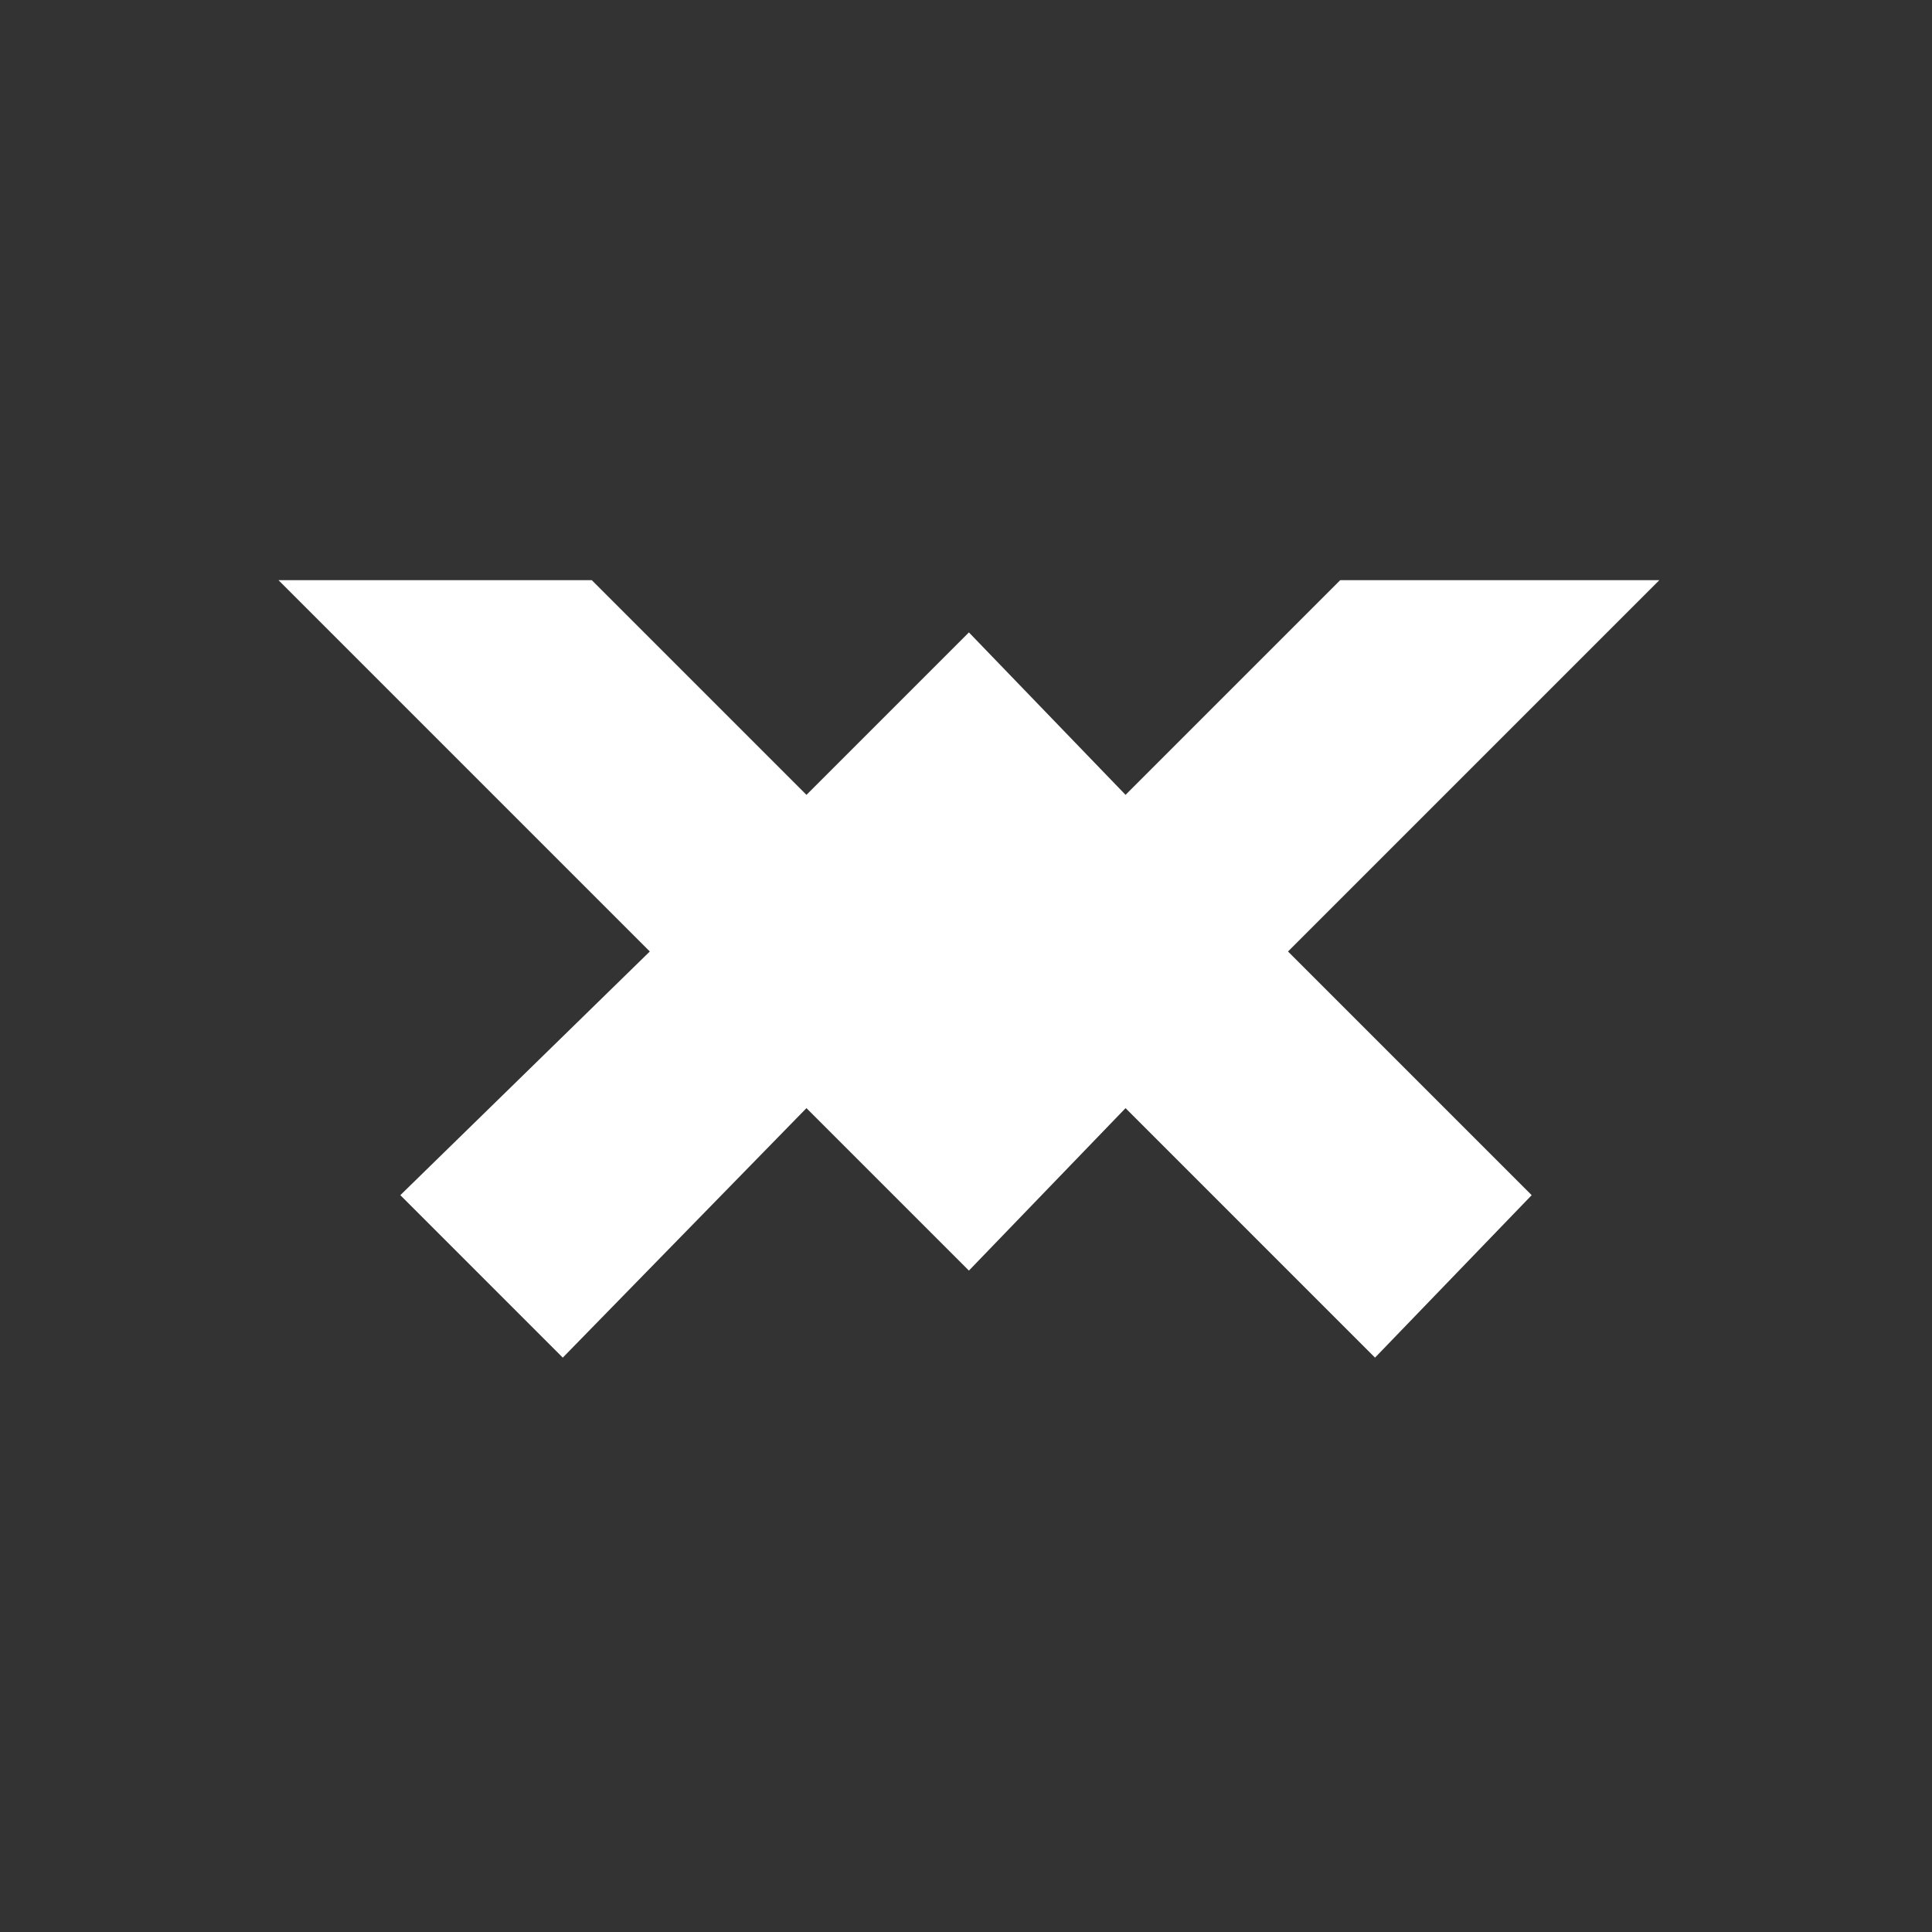 <svg xmlns="http://www.w3.org/2000/svg" xmlns:xlink="http://www.w3.org/1999/xlink" xml:space="preserve" version="1.1" viewBox="0 0 333 333" fill="#fff">
  <rect x="0" y="0" width="333" height="333" fill="#333333" stroke="none"/>
  <g>
    <polygon points="286,100 222,164 264,206 237,234 194,191 167,219 139,191 97,234 69,206 112,164 48,100 102,100 139,137 167,109 194,137 231,100 "></polygon>
  </g>
</svg>